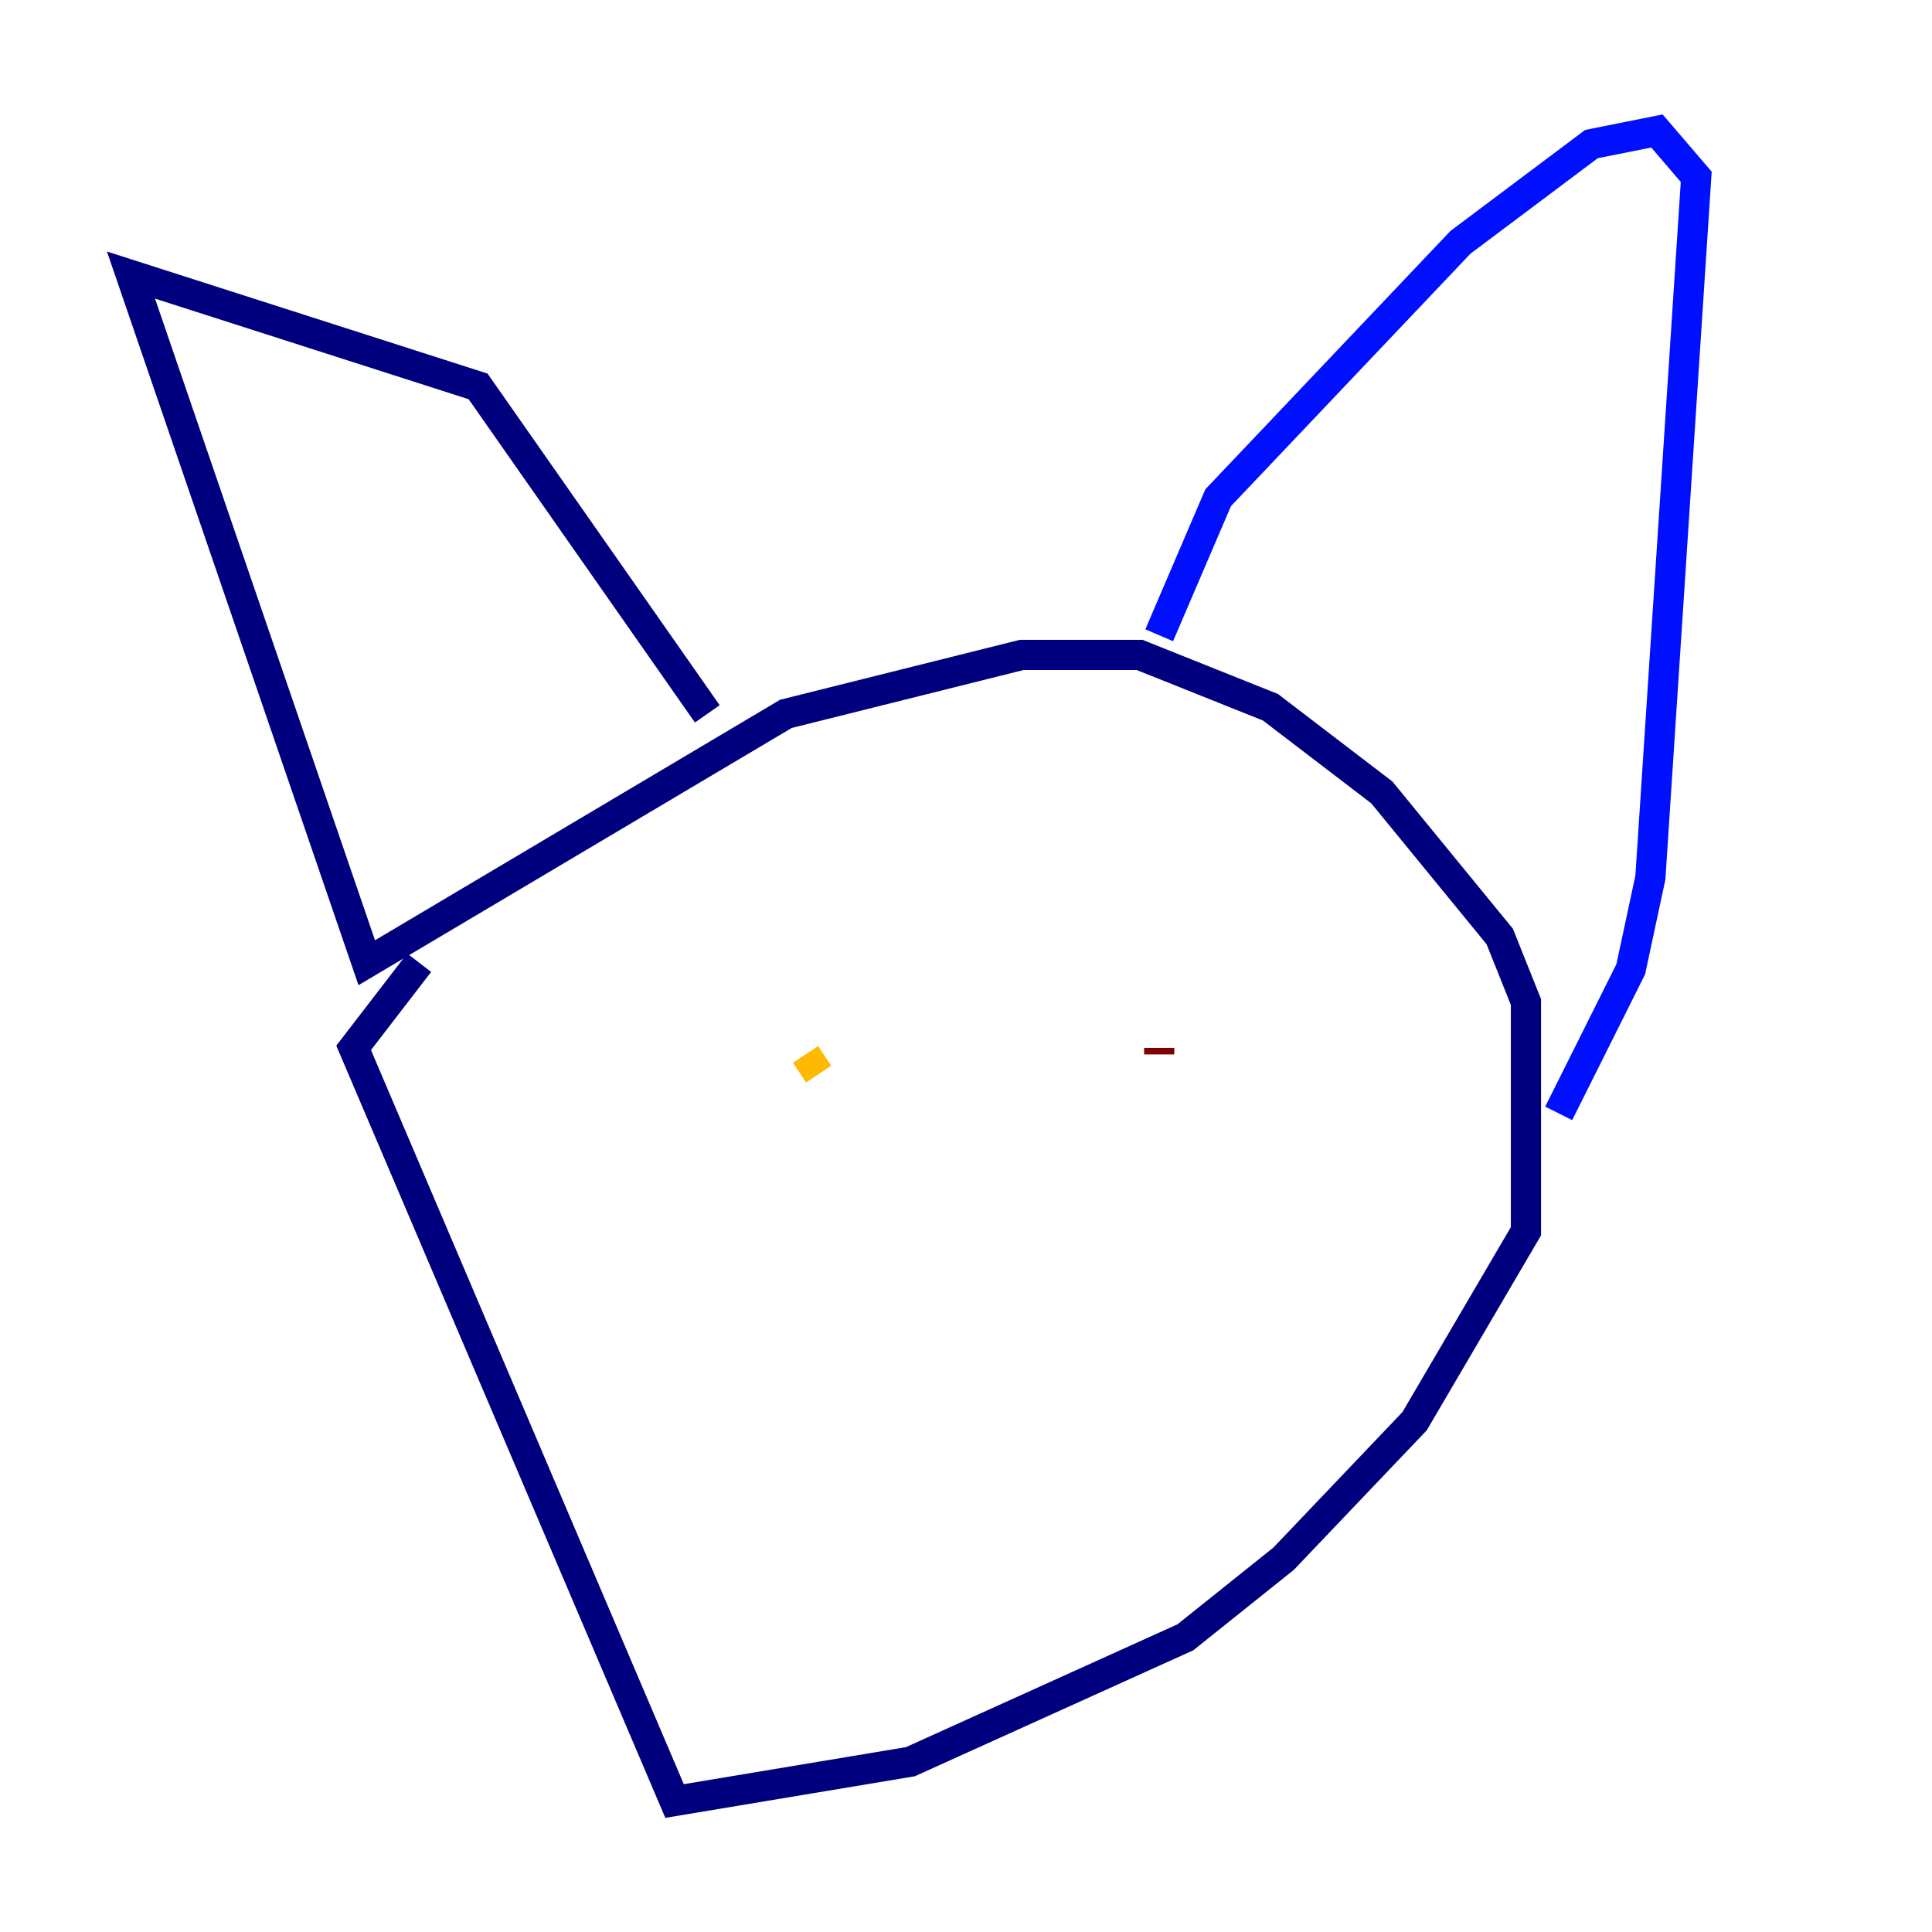 <?xml version="1.0" encoding="utf-8" ?>
<svg baseProfile="tiny" height="128" version="1.2" viewBox="0,0,128,128" width="128" xmlns="http://www.w3.org/2000/svg" xmlns:ev="http://www.w3.org/2001/xml-events" xmlns:xlink="http://www.w3.org/1999/xlink"><defs /><polyline fill="none" points="46.861,47.295 31.675,25.6 8.678,18.224 24.298,63.783 52.068,47.295 67.688,43.39 75.498,43.39 84.176,46.861 91.552,52.502 99.363,62.047 101.098,66.386 101.098,81.573 93.722,94.156 85.044,103.268 78.536,108.475 60.312,116.719 44.691,119.322 23.43,69.424 27.77,63.783" stroke="#00007f" stroke-width="2" /><polyline fill="none" points="76.8,42.088 80.705,32.976 96.759,16.054 105.437,9.546 109.776,8.678 112.38,11.715 109.342,58.142 108.041,64.217 103.268,73.763" stroke="#0010ff" stroke-width="2" /><polyline fill="none" points="44.691,68.122 44.691,68.122" stroke="#00a4ff" stroke-width="2" /><polyline fill="none" points="75.064,68.556 75.064,68.556" stroke="#3fffb7" stroke-width="2" /><polyline fill="none" points="56.407,70.291 56.407,70.291" stroke="#b7ff3f" stroke-width="2" /><polyline fill="none" points="54.237,71.159 53.37,69.858" stroke="#ffb900" stroke-width="2" /><polyline fill="none" points="82.875,64.217 82.875,64.217" stroke="#ff3000" stroke-width="2" /><polyline fill="none" points="76.8,69.858 76.8,69.424" stroke="#7f0000" stroke-width="2" /></svg>